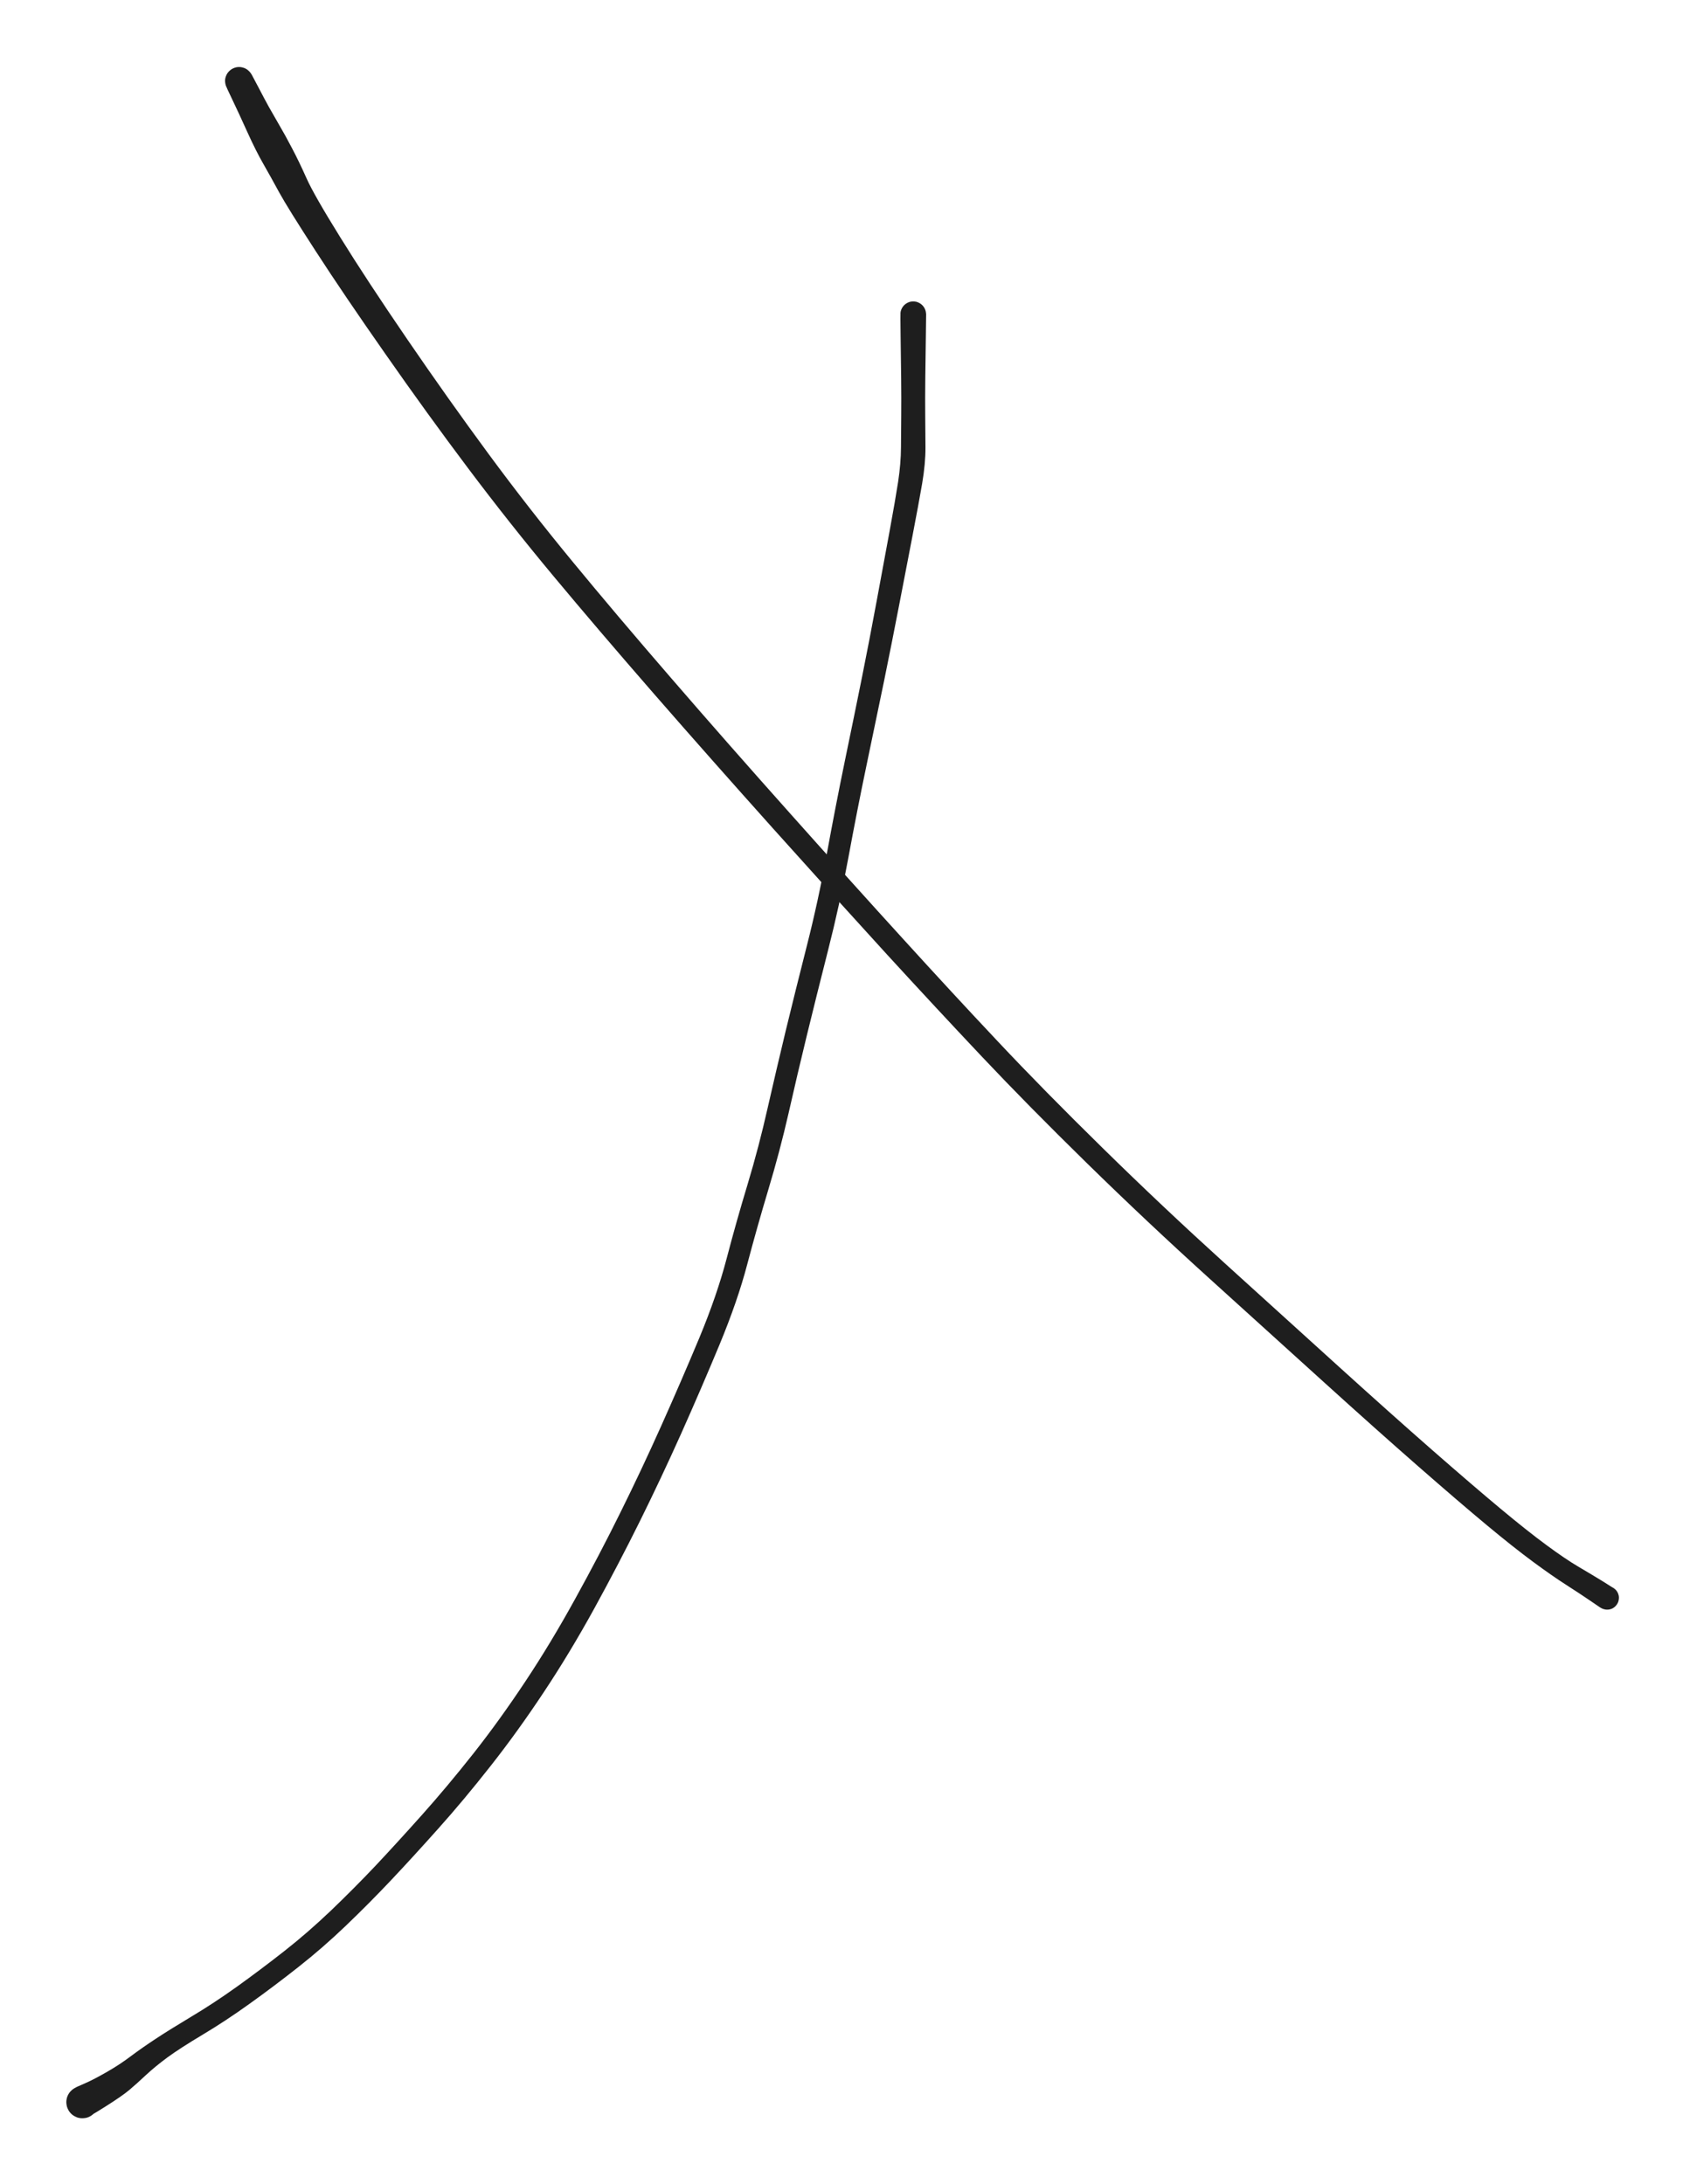 <svg version="1.1" xmlns="http://www.w3.org/2000/svg" viewBox="0 0 208.5 269.437" width="208.5" height="269.437">
  <!-- svg-source:excalidraw -->
  
  <defs>
    <style class="style-fonts">
      @font-face {
        font-family: "Virgil";
        src: url("https://excalidraw.com/Virgil.woff2");
      }
      @font-face {
        font-family: "Cascadia";
        src: url("https://excalidraw.com/Cascadia.woff2");
      }
    </style>
    
  </defs>
  <rect x="0" y="0" width="208.5" height="269.437" fill="#ffffff"/><g transform="translate(112.667 38.771) rotate(0 -51.333 110.333)" stroke="none"><path fill="#1e1e1e" d="M 1.59,0 Q 1.59,0 1.56,2.49 1.52,4.98 1.49,7.76 1.46,10.55 1.48,12.50 1.50,14.45 1.51,16.43 1.52,18.41 1.10,20.90 0.67,23.39 -0.08,27.29 -0.84,31.19 -1.74,35.90 -2.65,40.61 -3.61,45.31 -4.58,50.00 -5.76,55.64 -6.94,61.28 -8.01,67.10 -9.09,72.93 -10.52,78.53 -11.94,84.12 -13.12,88.96 -14.30,93.80 -15.37,98.54 -16.45,103.27 -17.88,108.02 -19.30,112.76 -20.48,117.23 -21.65,121.70 -23.90,127.14 -26.16,132.58 -28.64,138.13 -31.13,143.68 -33.73,148.93 -36.33,154.18 -39.35,159.69 -42.38,165.20 -45.61,170.06 -48.84,174.93 -52.15,179.13 -55.45,183.33 -58.60,186.85 -61.74,190.37 -64.42,193.21 -67.10,196.05 -69.98,198.81 -72.86,201.57 -75.85,203.92 -78.84,206.28 -81.84,208.43 -84.83,210.58 -87.68,212.28 -90.52,213.98 -92.03,215.09 -93.53,216.20 -94.67,217.26 -95.81,218.33 -96.72,219.10 -97.63,219.86 -99.71,221.17 -101.80,222.49 -102.12,222.55 -102.44,222.61 -102.76,222.57 -103.08,222.53 -103.37,222.38 -103.67,222.24 -103.90,222.01 -104.13,221.78 -104.27,221.49 -104.42,221.20 -104.46,220.88 -104.51,220.55 -104.45,220.23 -104.39,219.91 -104.23,219.63 -104.07,219.35 -103.83,219.13 -103.59,218.91 -103.29,218.78 -102.99,218.65 -102.67,218.62 -102.34,218.60 -102.03,218.67 -101.71,218.75 -101.44,218.93 -101.16,219.10 -100.96,219.35 -100.75,219.61 -100.64,219.91 -100.52,220.22 -100.51,220.54 -100.50,220.87 -100.60,221.18 -100.69,221.49 -100.88,221.75 -101.07,222.02 -101.34,222.21 -101.60,222.40 -101.91,222.50 -102.22,222.59 -102.55,222.58 -102.87,222.58 -103.18,222.47 -103.48,222.35 -103.74,222.15 -103.99,221.95 -104.17,221.68 -104.34,221.40 -104.42,221.09 -104.50,220.77 -104.48,220.45 -104.45,220.12 -104.32,219.82 -104.20,219.52 -103.98,219.28 -103.76,219.04 -103.48,218.88 -103.20,218.72 -103.20,218.72 -103.20,218.72 -102.11,218.24 -101.02,217.76 -99.43,216.84 -97.83,215.92 -96.49,214.90 -95.14,213.89 -93.50,212.81 -91.87,211.73 -89.12,210.08 -86.36,208.44 -83.41,206.33 -80.46,204.21 -77.57,201.94 -74.68,199.67 -71.84,196.96 -69.01,194.25 -66.35,191.44 -63.70,188.62 -60.61,185.16 -57.52,181.70 -54.27,177.59 -51.03,173.48 -47.86,168.70 -44.69,163.93 -41.69,158.47 -38.68,153.02 -36.11,147.81 -33.53,142.61 -31.06,137.09 -28.59,131.57 -26.39,126.30 -24.20,121.02 -23.02,116.51 -21.84,112.00 -20.43,107.34 -19.03,102.69 -17.96,97.93 -16.88,93.18 -15.71,88.32 -14.53,83.46 -13.13,77.95 -11.73,72.45 -10.66,66.58 -9.59,60.72 -8.43,55.09 -7.26,49.46 -6.32,44.78 -5.38,40.10 -4.51,35.38 -3.64,30.65 -2.92,26.79 -2.21,22.92 -1.86,20.66 -1.52,18.40 -1.51,16.42 -1.50,14.45 -1.48,12.50 -1.46,10.55 -1.49,7.76 -1.52,4.98 -1.56,2.49 -1.59,0 -1.57,-0.19 -1.55,-0.38 -1.48,-0.56 -1.41,-0.74 -1.30,-0.90 -1.19,-1.06 -1.05,-1.18 -0.90,-1.31 -0.73,-1.40 -0.56,-1.49 -0.38,-1.54 -0.19,-1.58 0.00,-1.58 0.19,-1.58 0.38,-1.54 0.56,-1.49 0.73,-1.40 0.90,-1.31 1.05,-1.18 1.19,-1.06 1.30,-0.90 1.41,-0.74 1.48,-0.56 1.55,-0.38 1.57,-0.19 1.59,0.00 1.59,0.00 L 1.59,0 Z"/></g><g transform="translate(29.5 10) rotate(0 84.5 93.667)" stroke="none"><path fill="#1e1e1e" d="M 1.56,-0.78 Q 1.56,-0.78 2.36,0.73 3.15,2.25 3.67,3.19 4.19,4.12 4.93,5.39 5.68,6.66 6.54,8.31 7.41,9.96 8.31,11.98 9.20,14.00 12.48,19.28 15.75,24.56 20.77,31.90 25.79,39.24 30.77,46.00 35.76,52.77 41.12,59.27 46.47,65.77 53.34,73.71 60.21,81.66 68.01,90.40 75.81,99.15 81.90,105.83 87.98,112.52 93.63,118.52 99.28,124.53 106.55,131.66 113.82,138.80 121.59,145.85 129.37,152.90 135.74,158.68 142.12,164.46 147.22,168.93 152.32,173.39 155.62,176.14 158.93,178.90 161.27,180.62 163.61,182.35 165.26,183.32 166.91,184.29 168.31,185.15 169.71,186.01 169.87,186.19 170.03,186.37 170.12,186.59 170.21,186.81 170.23,187.05 170.24,187.29 170.18,187.52 170.12,187.75 169.99,187.94 169.86,188.14 169.68,188.29 169.49,188.44 169.27,188.52 169.04,188.60 168.80,188.60 168.57,188.61 168.34,188.53 168.11,188.46 167.92,188.32 167.73,188.18 167.59,187.99 167.45,187.79 167.39,187.56 167.32,187.34 167.33,187.10 167.34,186.86 167.42,186.64 167.51,186.41 167.66,186.23 167.81,186.05 168.01,185.92 168.21,185.79 168.44,185.74 168.67,185.68 168.91,185.71 169.15,185.73 169.37,185.82 169.58,185.92 169.76,186.08 169.93,186.24 170.05,186.45 170.16,186.66 170.21,186.89 170.25,187.13 170.21,187.36 170.18,187.60 170.07,187.81 169.96,188.02 169.79,188.19 169.62,188.35 169.41,188.46 169.20,188.56 168.96,188.59 168.72,188.62 168.49,188.57 168.26,188.53 168.05,188.41 167.85,188.29 167.85,188.29 167.85,188.29 166.65,187.47 165.45,186.65 163.75,185.56 162.04,184.47 159.64,182.70 157.24,180.93 153.91,178.16 150.57,175.38 145.46,170.91 140.34,166.43 133.96,160.65 127.58,154.87 119.76,147.79 111.94,140.71 104.63,133.55 97.31,126.38 91.64,120.37 85.97,114.36 79.85,107.68 73.74,100.99 65.90,92.25 58.07,83.51 51.15,75.57 44.23,67.62 38.79,61.09 33.35,54.56 28.27,47.80 23.19,41.04 18.06,33.69 12.92,26.35 9.44,20.97 5.96,15.60 4.94,13.73 3.93,11.87 3.01,10.26 2.08,8.65 1.00,6.26 -0.08,3.87 -0.82,2.33 -1.56,0.78 -1.63,0.58 -1.70,0.38 -1.72,0.17 -1.75,-0.03 -1.72,-0.24 -1.69,-0.45 -1.61,-0.64 -1.53,-0.84 -1.41,-1.01 -1.28,-1.18 -1.12,-1.32 -0.96,-1.46 -0.77,-1.55 -0.58,-1.64 -0.38,-1.69 -0.17,-1.74 0.03,-1.73 0.24,-1.73 0.44,-1.67 0.65,-1.62 0.83,-1.52 1.02,-1.42 1.17,-1.27 1.33,-1.13 1.45,-0.95 1.56,-0.78 1.56,-0.78 L 1.56,-0.78 Z"/></g></svg>